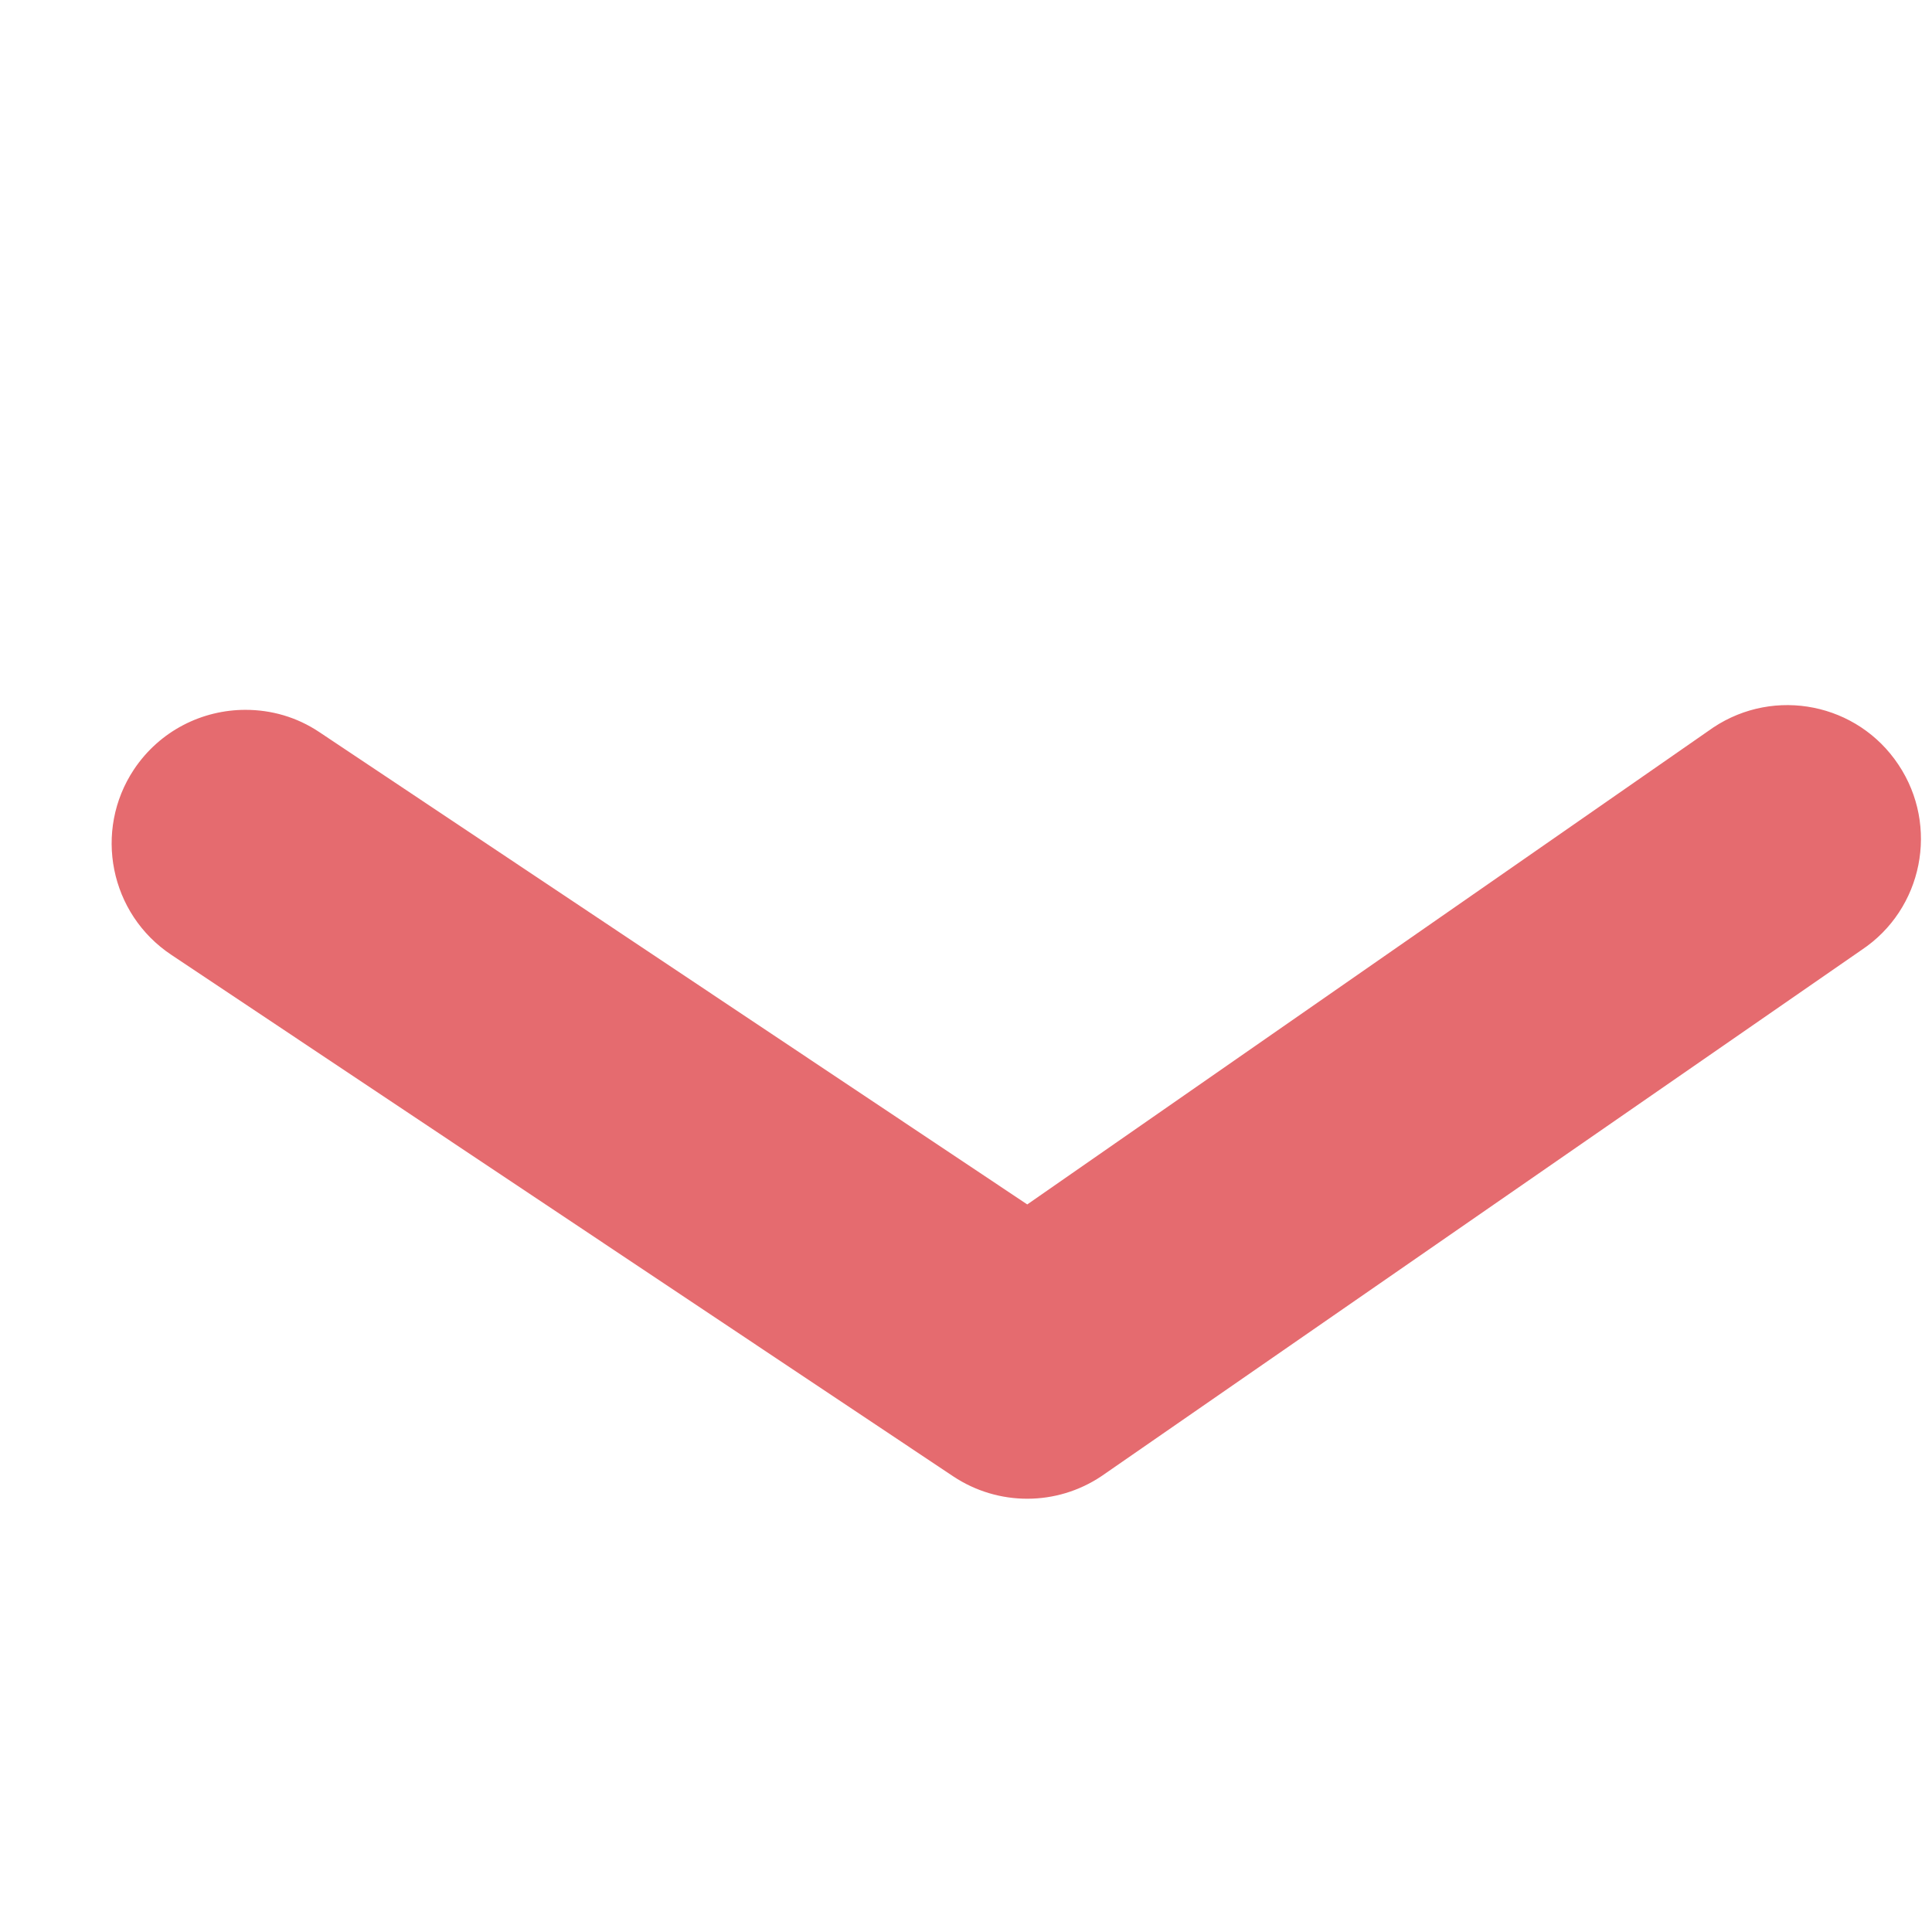 <svg width="17px" height="17px" viewBox="0 0 17 17" version="1.1" xmlns="http://www.w3.org/2000/svg" xmlns:xlink="http://www.w3.org/1999/xlink" class="si-glyph si-glyph-arrow-down">        <title>1190</title>        <defs></defs>    <g stroke="none" stroke-width="1" fill="none" fill-rule="evenodd">        <path d="M2.16,6.246 C2.385,6.246 2.61,6.308 2.81,6.442 L9.039,10.598 L15.076,6.401 C15.617,6.042 16.346,6.188 16.705,6.729 C17.065,7.268 16.92,8 16.38,8.359 L9.692,12.989 C9.298,13.253 8.784,13.254 8.388,12.991 L1.508,8.402 C0.966,8.042 0.82,7.31 1.179,6.77 C1.407,6.429 1.78,6.246 2.16,6.246 L2.16,6.246 Z" fill="#E56B6F" class="si-glyph-fill"></path>    </g></svg>